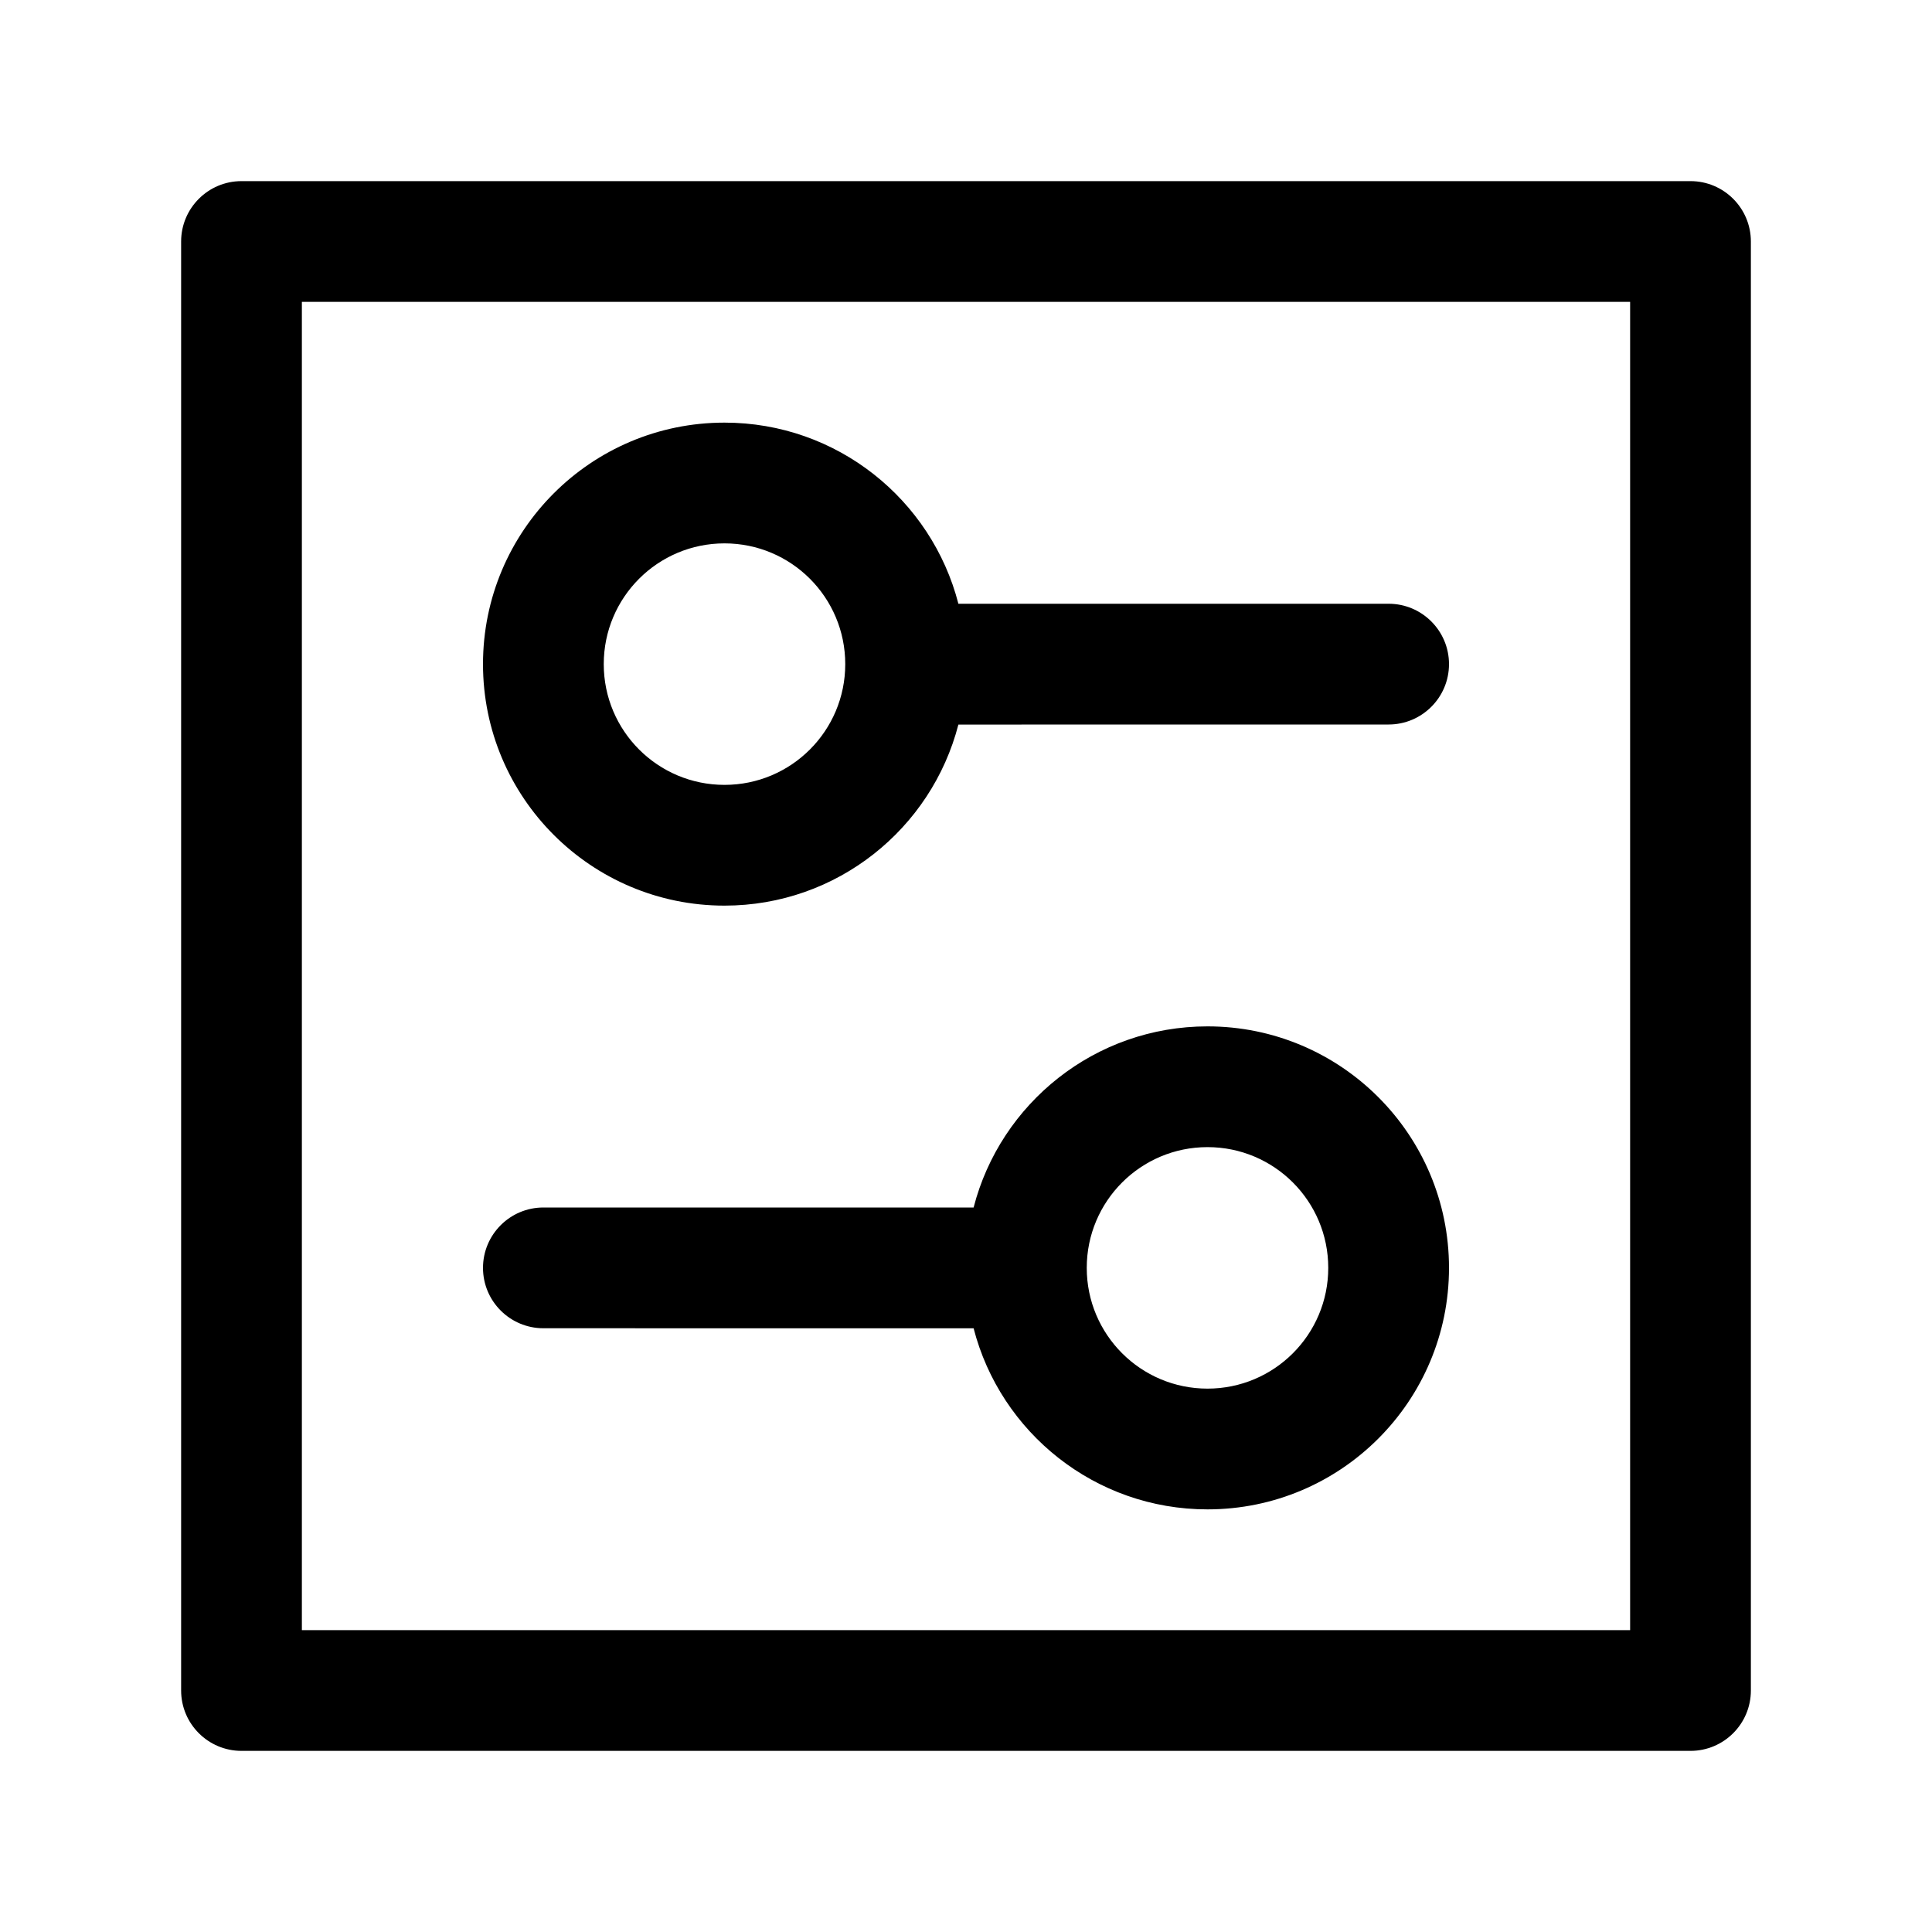 <svg xmlns="http://www.w3.org/2000/svg" width="32px" height="32px" viewBox="0 0 32 32" version="1.1">
    <title>linear-ele-tool-edit-setting-set-up</title>
    <g id="linear-ele-tool-edit-setting-set-up" stroke-width="1" fill-rule="evenodd">
        <path d="M28,3 C28.552,3 29,3.448 29,4 L29,28 C29,28.552 28.552,29 28,29 L4,29 C3.448,29 3,28.552 3,28 L3,4 C3,3.448 3.448,3 4,3 L28,3 Z M27,5 L5,5 L5,27 L27,27 L27,5 Z M20,17 C22.209,17 24,18.791 24,21 C24,23.209 22.209,25 20,25 C18.136,25 16.571,23.726 16.126,22.001 L9,22 C8.448,22 8,21.552 8,21 C8,20.448 8.448,20 9,20 L16.126,20 C16.57,18.275 18.136,17 20,17 Z M20,19 C18.895,19 18,19.895 18,21 C18,22.105 18.895,23 20,23 C21.105,23 22,22.105 22,21 C22,19.895 21.105,19 20,19 Z M12,7 C13.864,7 15.43,8.275 15.874,10 L23,10 C23.552,10 24,10.448 24,11 C24,11.552 23.552,12 23,12 L15.874,12.001 C15.429,13.726 13.864,15 12,15 C9.791,15 8,13.209 8,11 C8,8.791 9.791,7 12,7 Z M12,9 C10.895,9 10,9.895 10,11 C10,12.105 10.895,13 12,13 C13.105,13 14,12.105 14,11 C14,9.895 13.105,9 12,9 Z" id="&#24418;&#29366;" fill-rule="nonzero" />
    </g>
</svg>